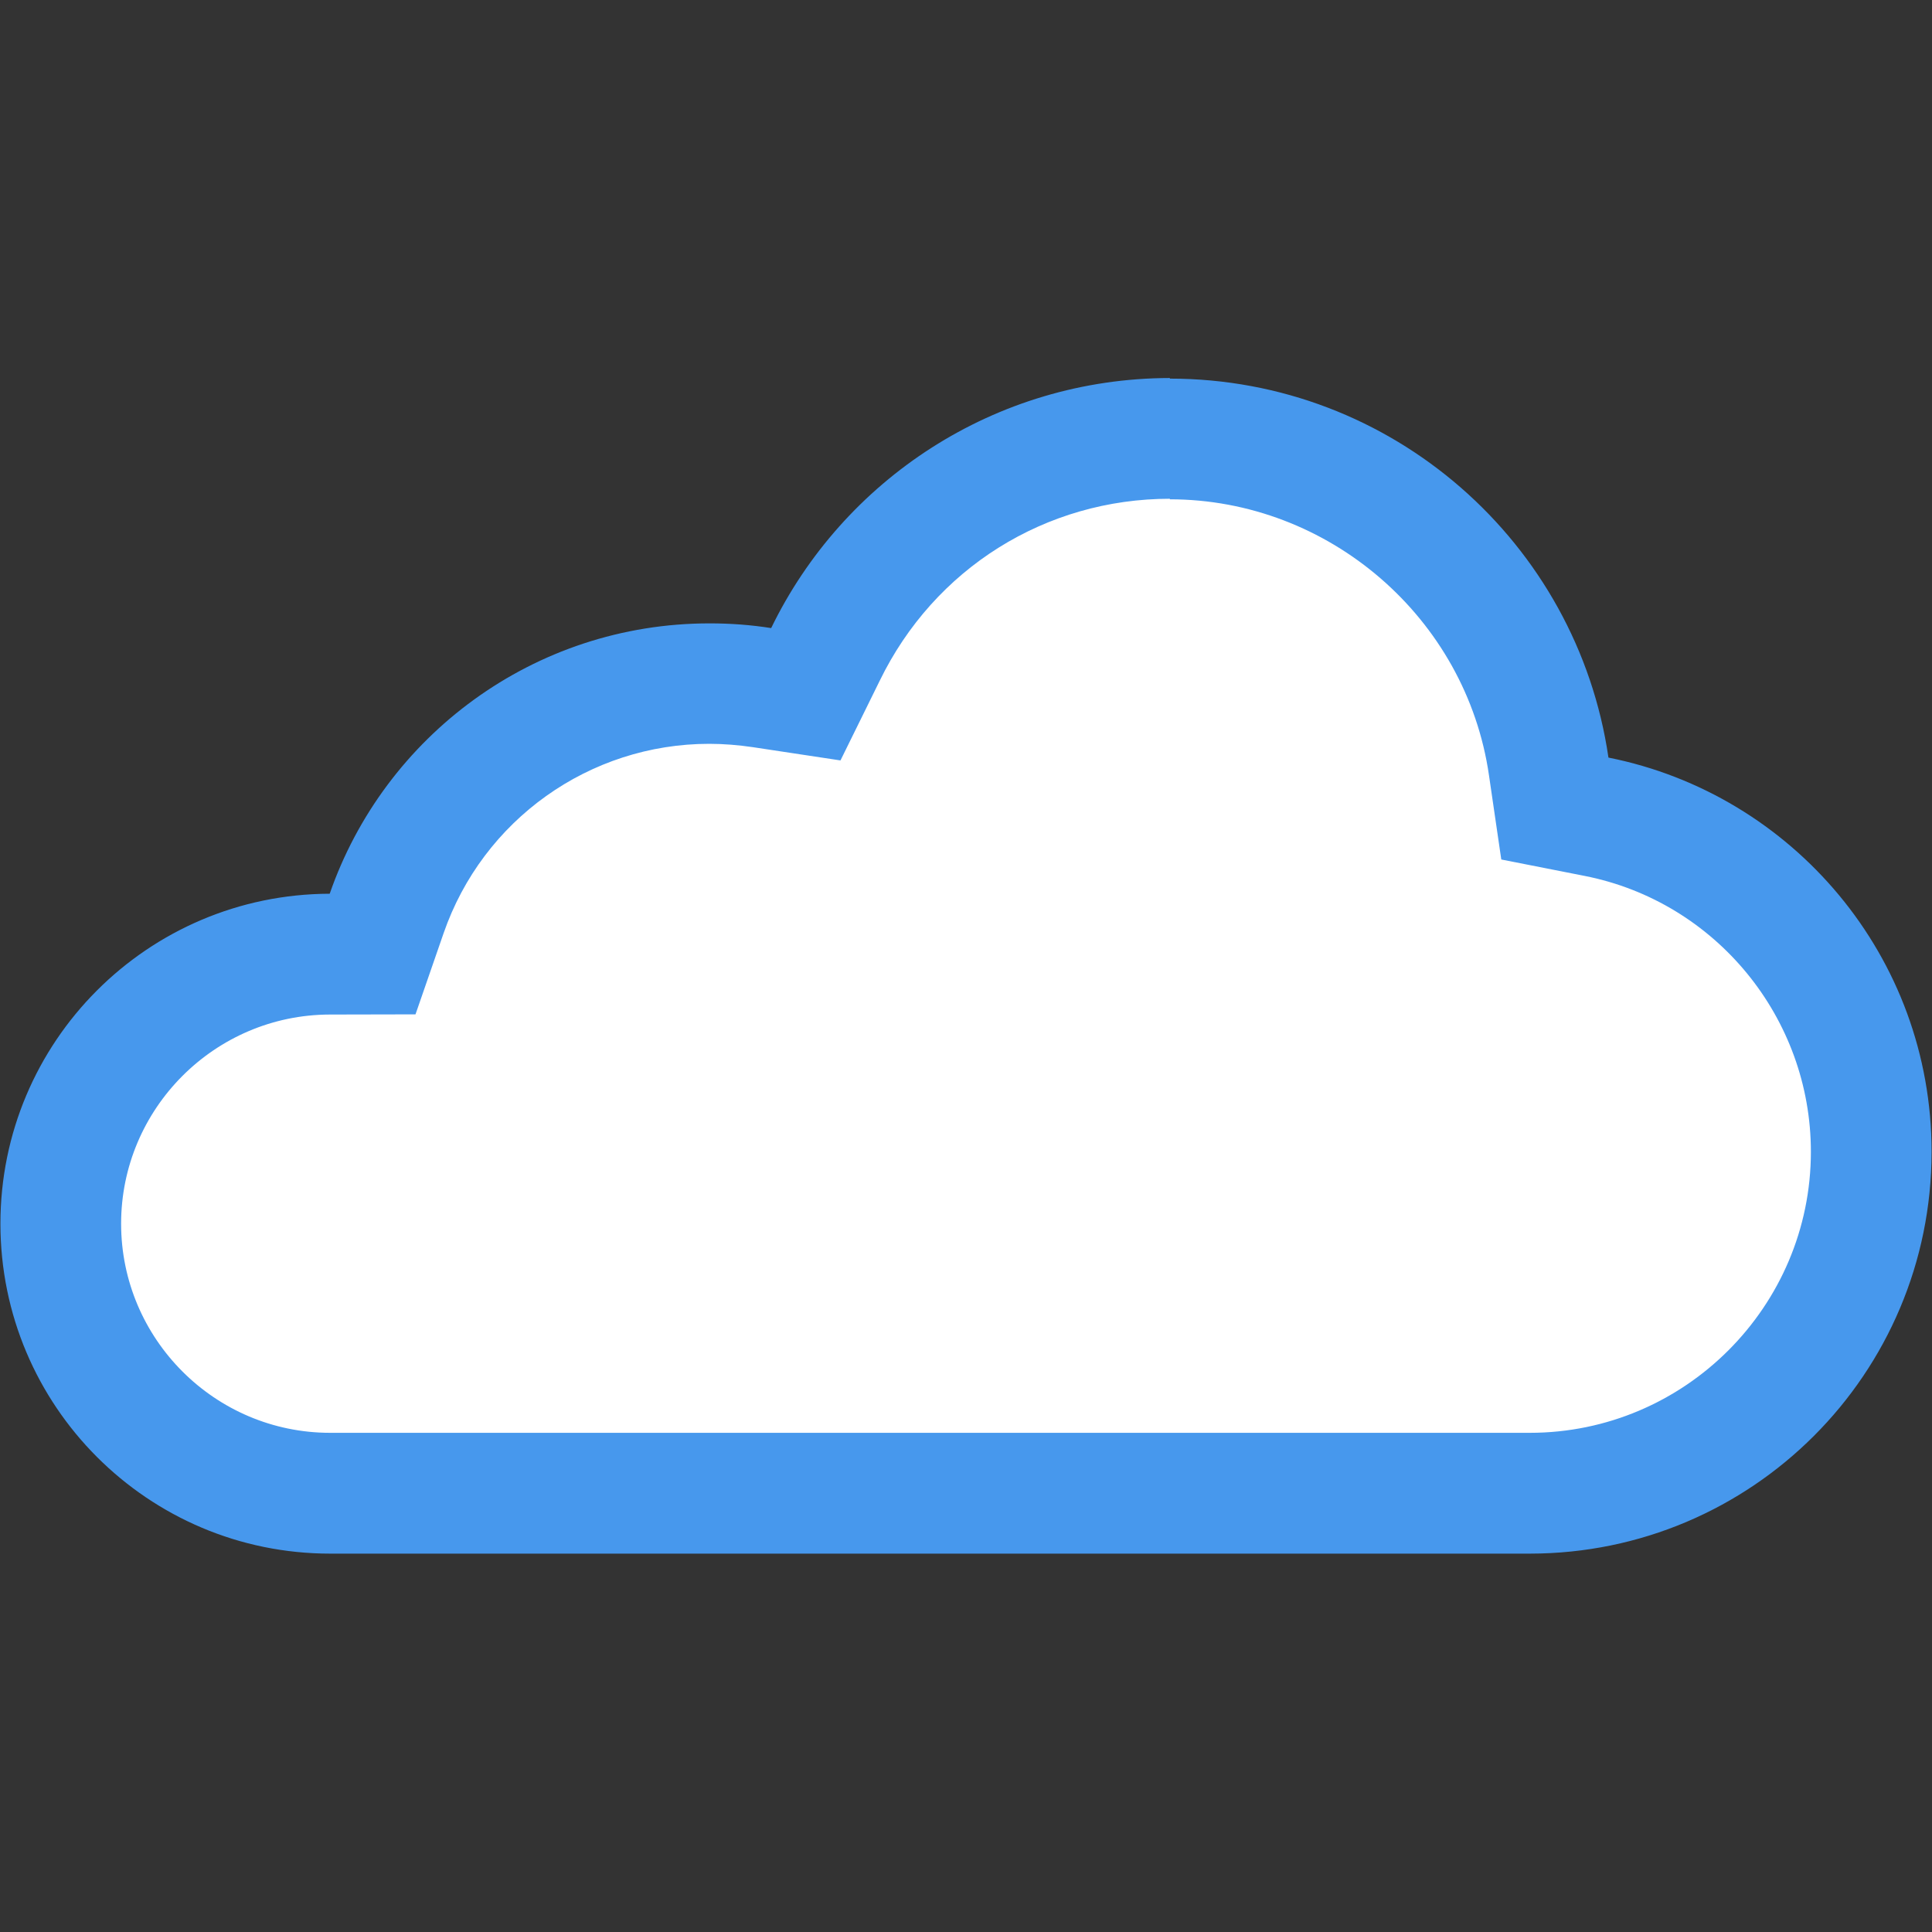 <svg xmlns="http://www.w3.org/2000/svg" width="32" height="32" viewBox="0 0 32 32"><rect x="0" y="0" width="32" height="32" fill="#333333" stroke="none"/><path fill="#FFF" d="M5.47 24.732c-2.46 0-4.464-2.003-4.464-4.463 0-2.455 2-4.46 4.454-4.463l.71-.002.232-.67c.79-2.275 2.936-3.807 5.345-3.807.29 0 .582.02.867.064l.73.11.32-.667c1.072-2.2 3.26-3.57 5.708-3.57 3.13 0 5.828 2.33 6.277 5.423l.103.7.692.14c2.638.523 4.547 2.855 4.547 5.546 0 3.118-2.537 5.655-5.655 5.655H5.47v.002z"/><path fill="#4798ED" d="M19.374 8.27c2.637 0 4.91 1.966 5.288 4.57l.204 1.396 1.386.273c2.17.43 3.742 2.352 3.742 4.568 0 2.563-2.09 4.655-4.656 4.655H5.468c-1.908 0-3.462-1.555-3.462-3.464 0-1.905 1.55-3.46 3.456-3.464l1.42-.003.465-1.343c.65-1.88 2.417-3.138 4.4-3.138.237 0 .48.02.72.055l1.454.22.65-1.32c.904-1.86 2.746-3.014 4.808-3.014m0-2c-2.908.005-5.417 1.692-6.606 4.142-.334-.053-.675-.078-1.02-.078-2.915 0-5.388 1.872-6.292 4.478-3.015.008-5.454 2.45-5.454 5.465 0 3.02 2.446 5.465 5.462 5.465h19.87c3.676-.002 6.654-2.98 6.654-6.657 0-3.23-2.3-5.92-5.352-6.528-.518-3.55-3.574-6.277-7.268-6.277l.007-.01z"/></svg>